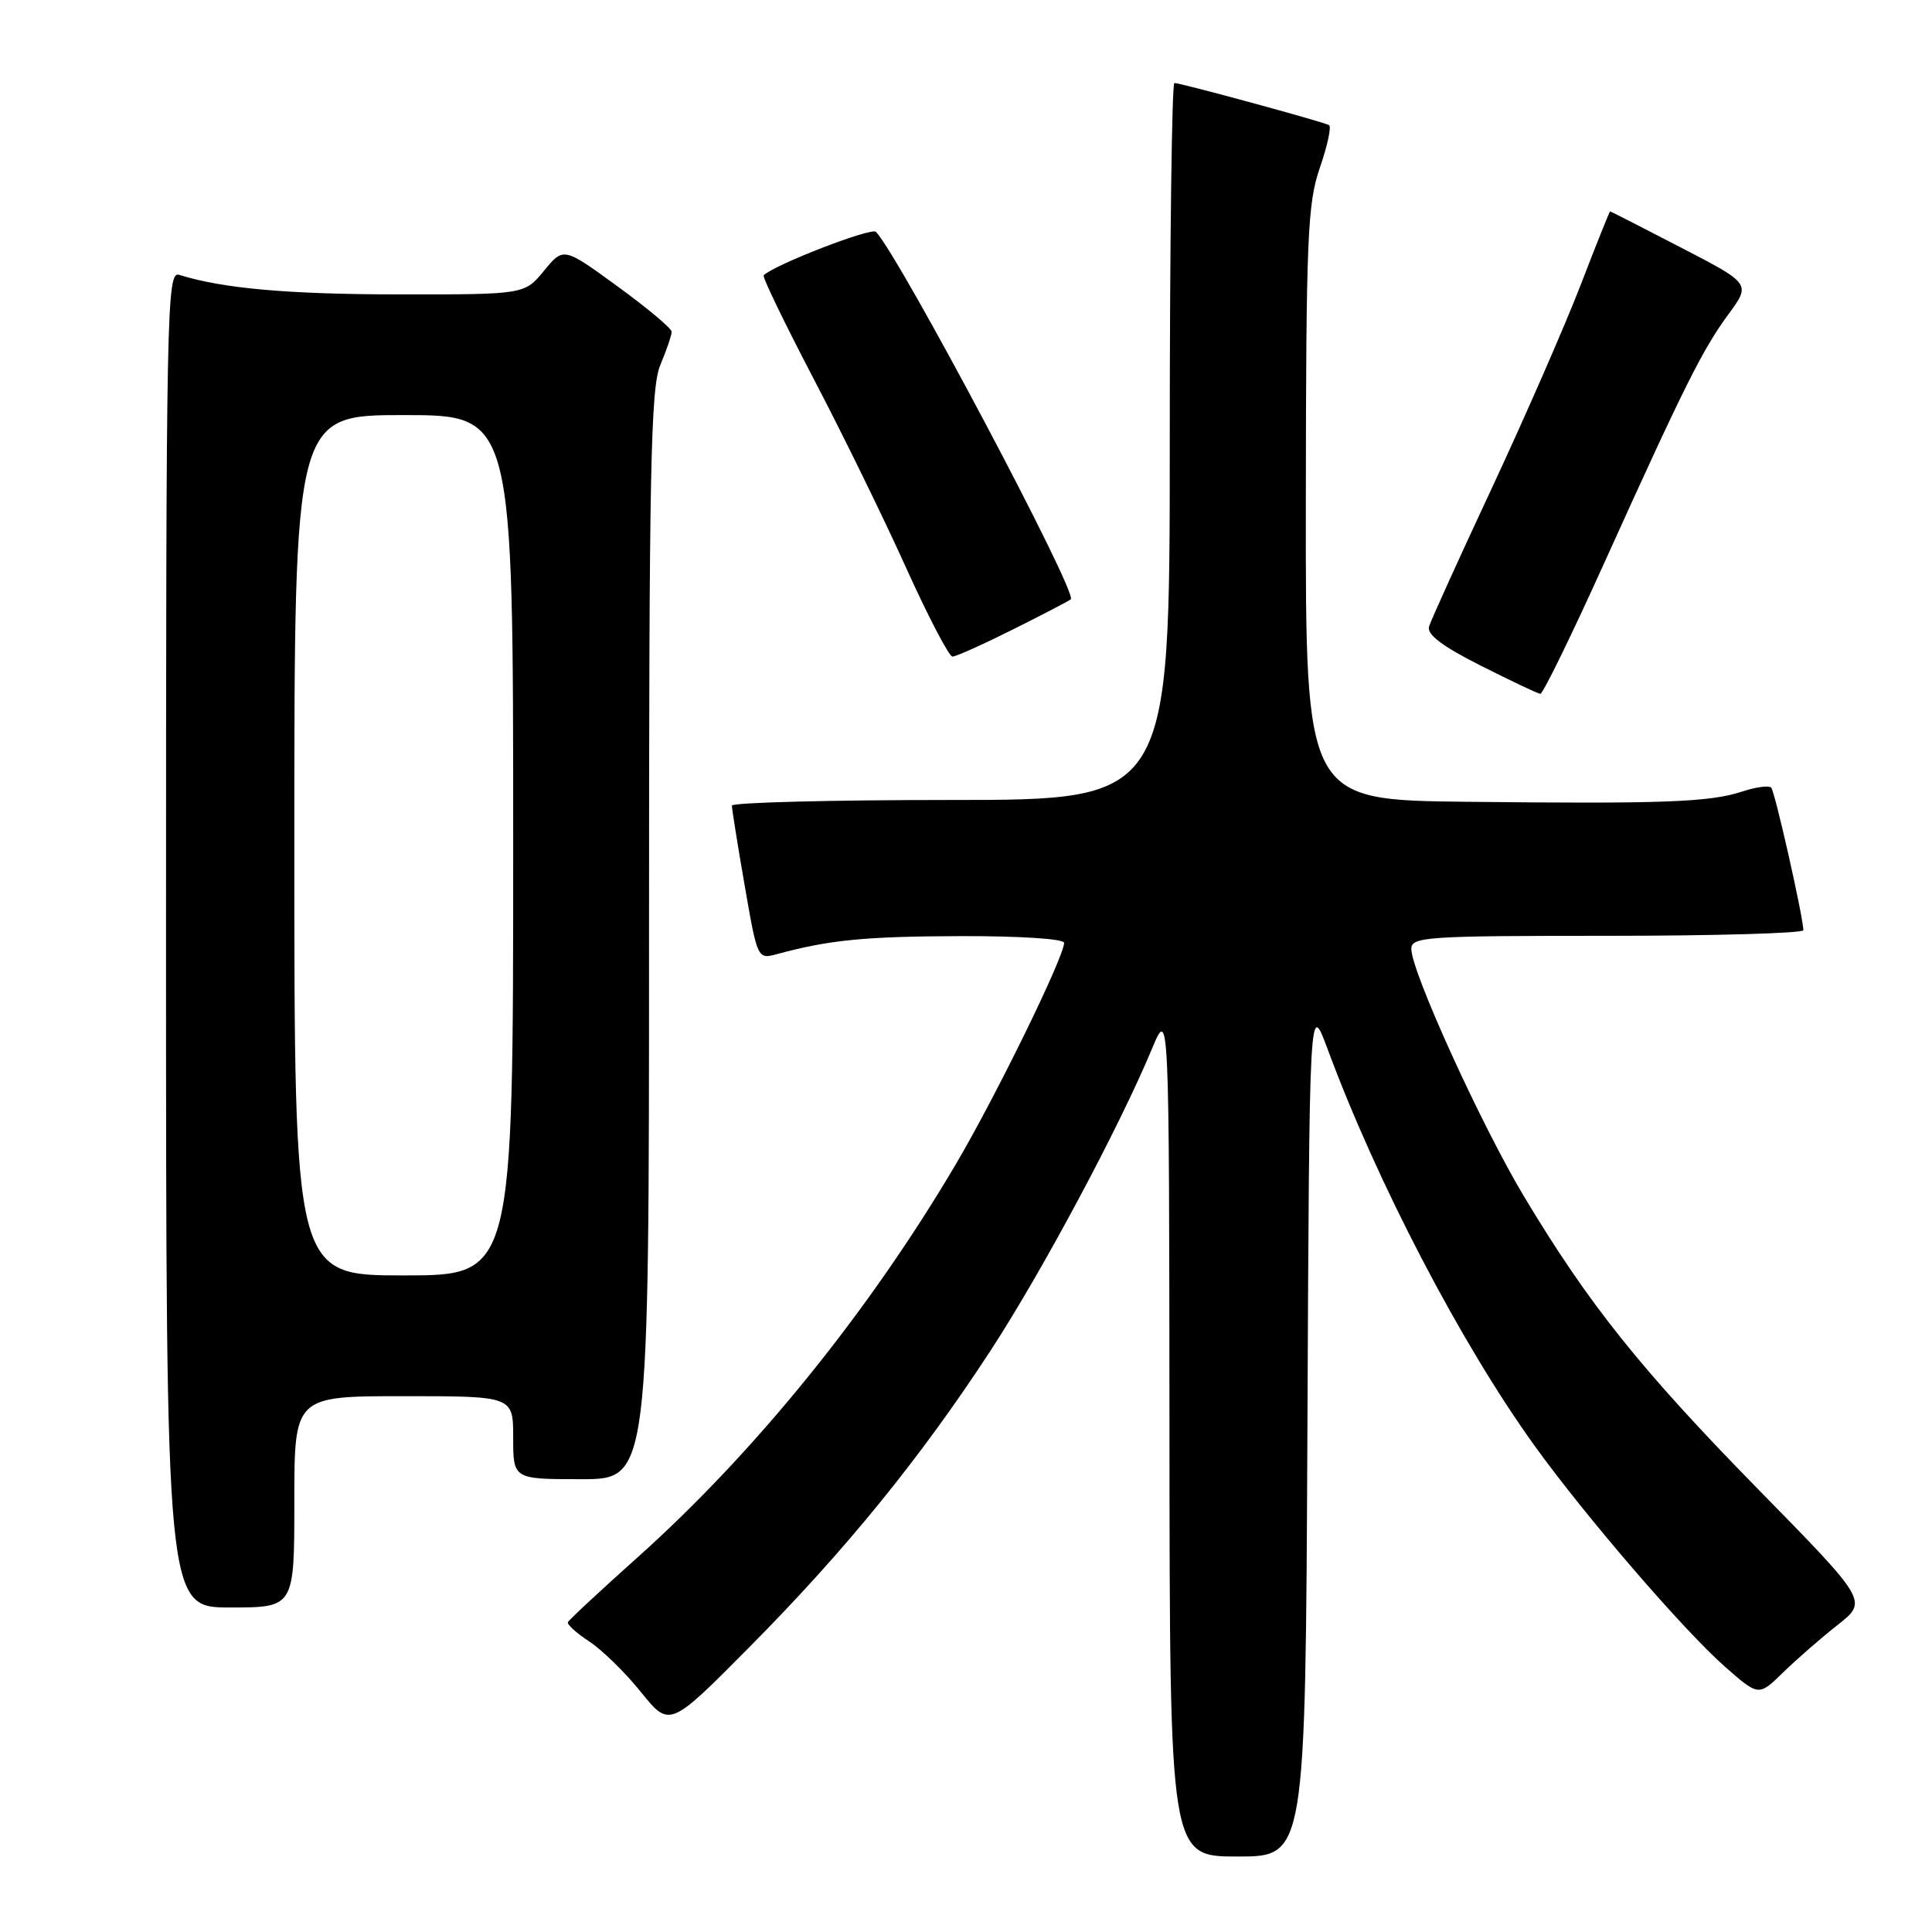 <?xml version="1.0" encoding="UTF-8" standalone="no"?>
<!DOCTYPE svg PUBLIC "-//W3C//DTD SVG 1.1//EN" "http://www.w3.org/Graphics/SVG/1.1/DTD/svg11.dtd" >
<svg xmlns="http://www.w3.org/2000/svg" xmlns:xlink="http://www.w3.org/1999/xlink" version="1.1" viewBox="0 0 256 256">
 <g >
 <path fill="currentColor"
d=" M 173.24 189.25 C 173.50 132.50 173.50 132.50 175.91 139.00 C 182.47 156.71 193.56 177.97 203.29 191.50 C 210.04 200.88 223.07 216.01 228.57 220.85 C 233.03 224.77 233.03 224.77 236.26 221.62 C 238.04 219.88 241.30 217.04 243.50 215.31 C 247.50 212.16 247.50 212.16 232.96 197.33 C 217.43 181.48 210.51 172.83 201.93 158.52 C 196.29 149.11 187.02 128.76 187.01 125.75 C 187.00 124.13 188.90 124.00 213.00 124.00 C 227.30 124.00 238.98 123.66 238.96 123.25 C 238.85 121.12 235.17 104.83 234.69 104.36 C 234.38 104.05 232.64 104.29 230.82 104.89 C 226.56 106.30 220.30 106.53 194.25 106.24 C 173.00 106.00 173.00 106.00 173.03 66.75 C 173.06 31.41 173.25 26.97 174.89 22.22 C 175.89 19.32 176.44 16.78 176.11 16.58 C 175.37 16.15 156.48 11.00 155.61 11.00 C 155.28 11.00 155.00 32.38 155.00 58.50 C 155.00 106.00 155.00 106.00 126.00 106.00 C 110.05 106.00 96.99 106.34 96.98 106.75 C 96.98 107.16 97.73 111.92 98.67 117.31 C 100.36 127.07 100.38 127.12 102.93 126.43 C 109.91 124.54 114.60 124.08 127.25 124.04 C 135.09 124.02 141.00 124.40 141.00 124.93 C 141.00 126.78 131.98 145.23 126.66 154.25 C 115.17 173.75 100.05 192.43 84.50 206.34 C 79.55 210.77 75.39 214.64 75.25 214.95 C 75.12 215.25 76.39 216.40 78.07 217.50 C 79.76 218.60 82.85 221.62 84.93 224.21 C 88.73 228.92 88.73 228.92 99.34 218.21 C 112.02 205.42 121.93 193.24 131.23 179.00 C 138.07 168.52 148.29 149.41 152.63 139.00 C 154.92 133.50 154.92 133.50 154.96 189.75 C 155.00 246.00 155.00 246.00 163.99 246.00 C 172.98 246.00 172.98 246.00 173.24 189.25 Z  M 39.00 199.00 C 39.00 185.00 39.00 185.00 53.50 185.00 C 68.00 185.00 68.00 185.00 68.00 190.50 C 68.00 196.00 68.00 196.00 77.00 196.00 C 86.00 196.00 86.00 196.00 86.00 123.97 C 86.00 62.20 86.21 51.42 87.50 48.35 C 88.33 46.37 89.00 44.40 89.00 43.96 C 89.00 43.52 85.77 40.81 81.83 37.95 C 74.67 32.73 74.67 32.73 72.08 35.88 C 69.50 39.02 69.50 39.02 52.89 39.01 C 38.22 39.00 29.50 38.23 23.75 36.42 C 22.09 35.89 22.00 40.54 22.00 124.43 C 22.00 213.00 22.00 213.00 30.50 213.00 C 39.00 213.00 39.00 213.00 39.00 199.00 Z  M 212.50 74.75 C 223.16 51.18 225.57 46.35 229.02 41.65 C 232.00 37.60 232.00 37.60 222.75 32.81 C 217.66 30.17 213.43 28.01 213.35 28.01 C 213.27 28.00 211.51 32.39 209.45 37.75 C 207.38 43.11 202.12 55.15 197.76 64.50 C 193.39 73.85 189.61 82.18 189.36 83.01 C 189.03 84.06 191.07 85.61 196.20 88.20 C 200.21 90.22 203.77 91.91 204.10 91.94 C 204.43 91.97 208.21 84.24 212.50 74.75 Z  M 134.27 83.38 C 138.25 81.39 141.67 79.61 141.89 79.41 C 142.82 78.56 119.23 34.06 116.07 30.72 C 115.48 30.09 102.58 35.09 101.19 36.48 C 100.99 36.68 103.97 42.84 107.80 50.17 C 111.64 57.50 117.16 68.79 120.07 75.25 C 122.99 81.71 125.75 87.00 126.21 87.00 C 126.67 87.00 130.30 85.37 134.27 83.38 Z  M 39.00 112.00 C 39.00 55.00 39.00 55.00 53.50 55.00 C 68.00 55.00 68.00 55.00 68.00 112.00 C 68.00 169.00 68.00 169.00 53.50 169.00 C 39.00 169.00 39.00 169.00 39.00 112.00 Z "/>
</g>
</svg>
